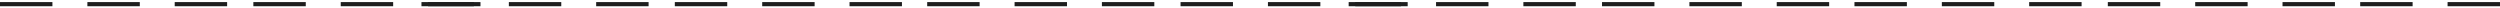 <svg width="601" height="2" viewBox="0 0 601 2" fill="none" xmlns="http://www.w3.org/2000/svg">
<path d="M324.219 1H336.819" stroke="#1E1E1E"/>
<path d="M406.133 1H418.733" stroke="#1E1E1E"/>
<path d="M345.227 1H357.827" stroke="#1E1E1E"/>
<path d="M427.125 1H439.726" stroke="#1E1E1E"/>
<path d="M366.219 1H378.819" stroke="#1E1E1E"/>
<path d="M385.125 1H397.726" stroke="#1E1E1E"/>
<path d="M445.812 1H458.413" stroke="#1E1E1E"/>
<path d="M527.727 1H540.327" stroke="#1E1E1E"/>
<path d="M466.82 1H479.421" stroke="#1E1E1E"/>
<path d="M548.719 1H561.319" stroke="#1E1E1E"/>
<path d="M487.812 1H500.413" stroke="#1E1E1E"/>
<path d="M506.719 1H519.319" stroke="#1E1E1E"/>
<path d="M567.391 1H579.991" stroke="#1E1E1E"/>
<path d="M0 1H12.601" stroke="#1E1E1E"/>
<path d="M81.914 1H94.515" stroke="#1E1E1E"/>
<path d="M21.008 1H33.608" stroke="#1E1E1E"/>
<path d="M102.906 1H115.507" stroke="#1E1E1E"/>
<path d="M42 1H54.6" stroke="#1E1E1E"/>
<path d="M60.906 1H73.507" stroke="#1E1E1E"/>
<path d="M101.32 1H113.921" stroke="#1E1E1E"/>
<path d="M183.234 1H195.835" stroke="#1E1E1E"/>
<path d="M122.328 1H134.929" stroke="#1E1E1E"/>
<path d="M204.227 1H216.827" stroke="#1E1E1E"/>
<path d="M143.32 1H155.921" stroke="#1E1E1E"/>
<path d="M162.227 1H174.827" stroke="#1E1E1E"/>
<path d="M222.898 1H235.499" stroke="#1E1E1E"/>
<path d="M304.812 1H317.413" stroke="#1E1E1E"/>
<path d="M243.906 1H256.507" stroke="#1E1E1E"/>
<path d="M325.805 1H338.405" stroke="#1E1E1E"/>
<path d="M264.898 1H277.499" stroke="#1E1E1E"/>
<path d="M283.805 1H296.405" stroke="#1E1E1E"/>
<path d="M588.398 1H600.999" stroke="#1E1E1E"/>
</svg>
